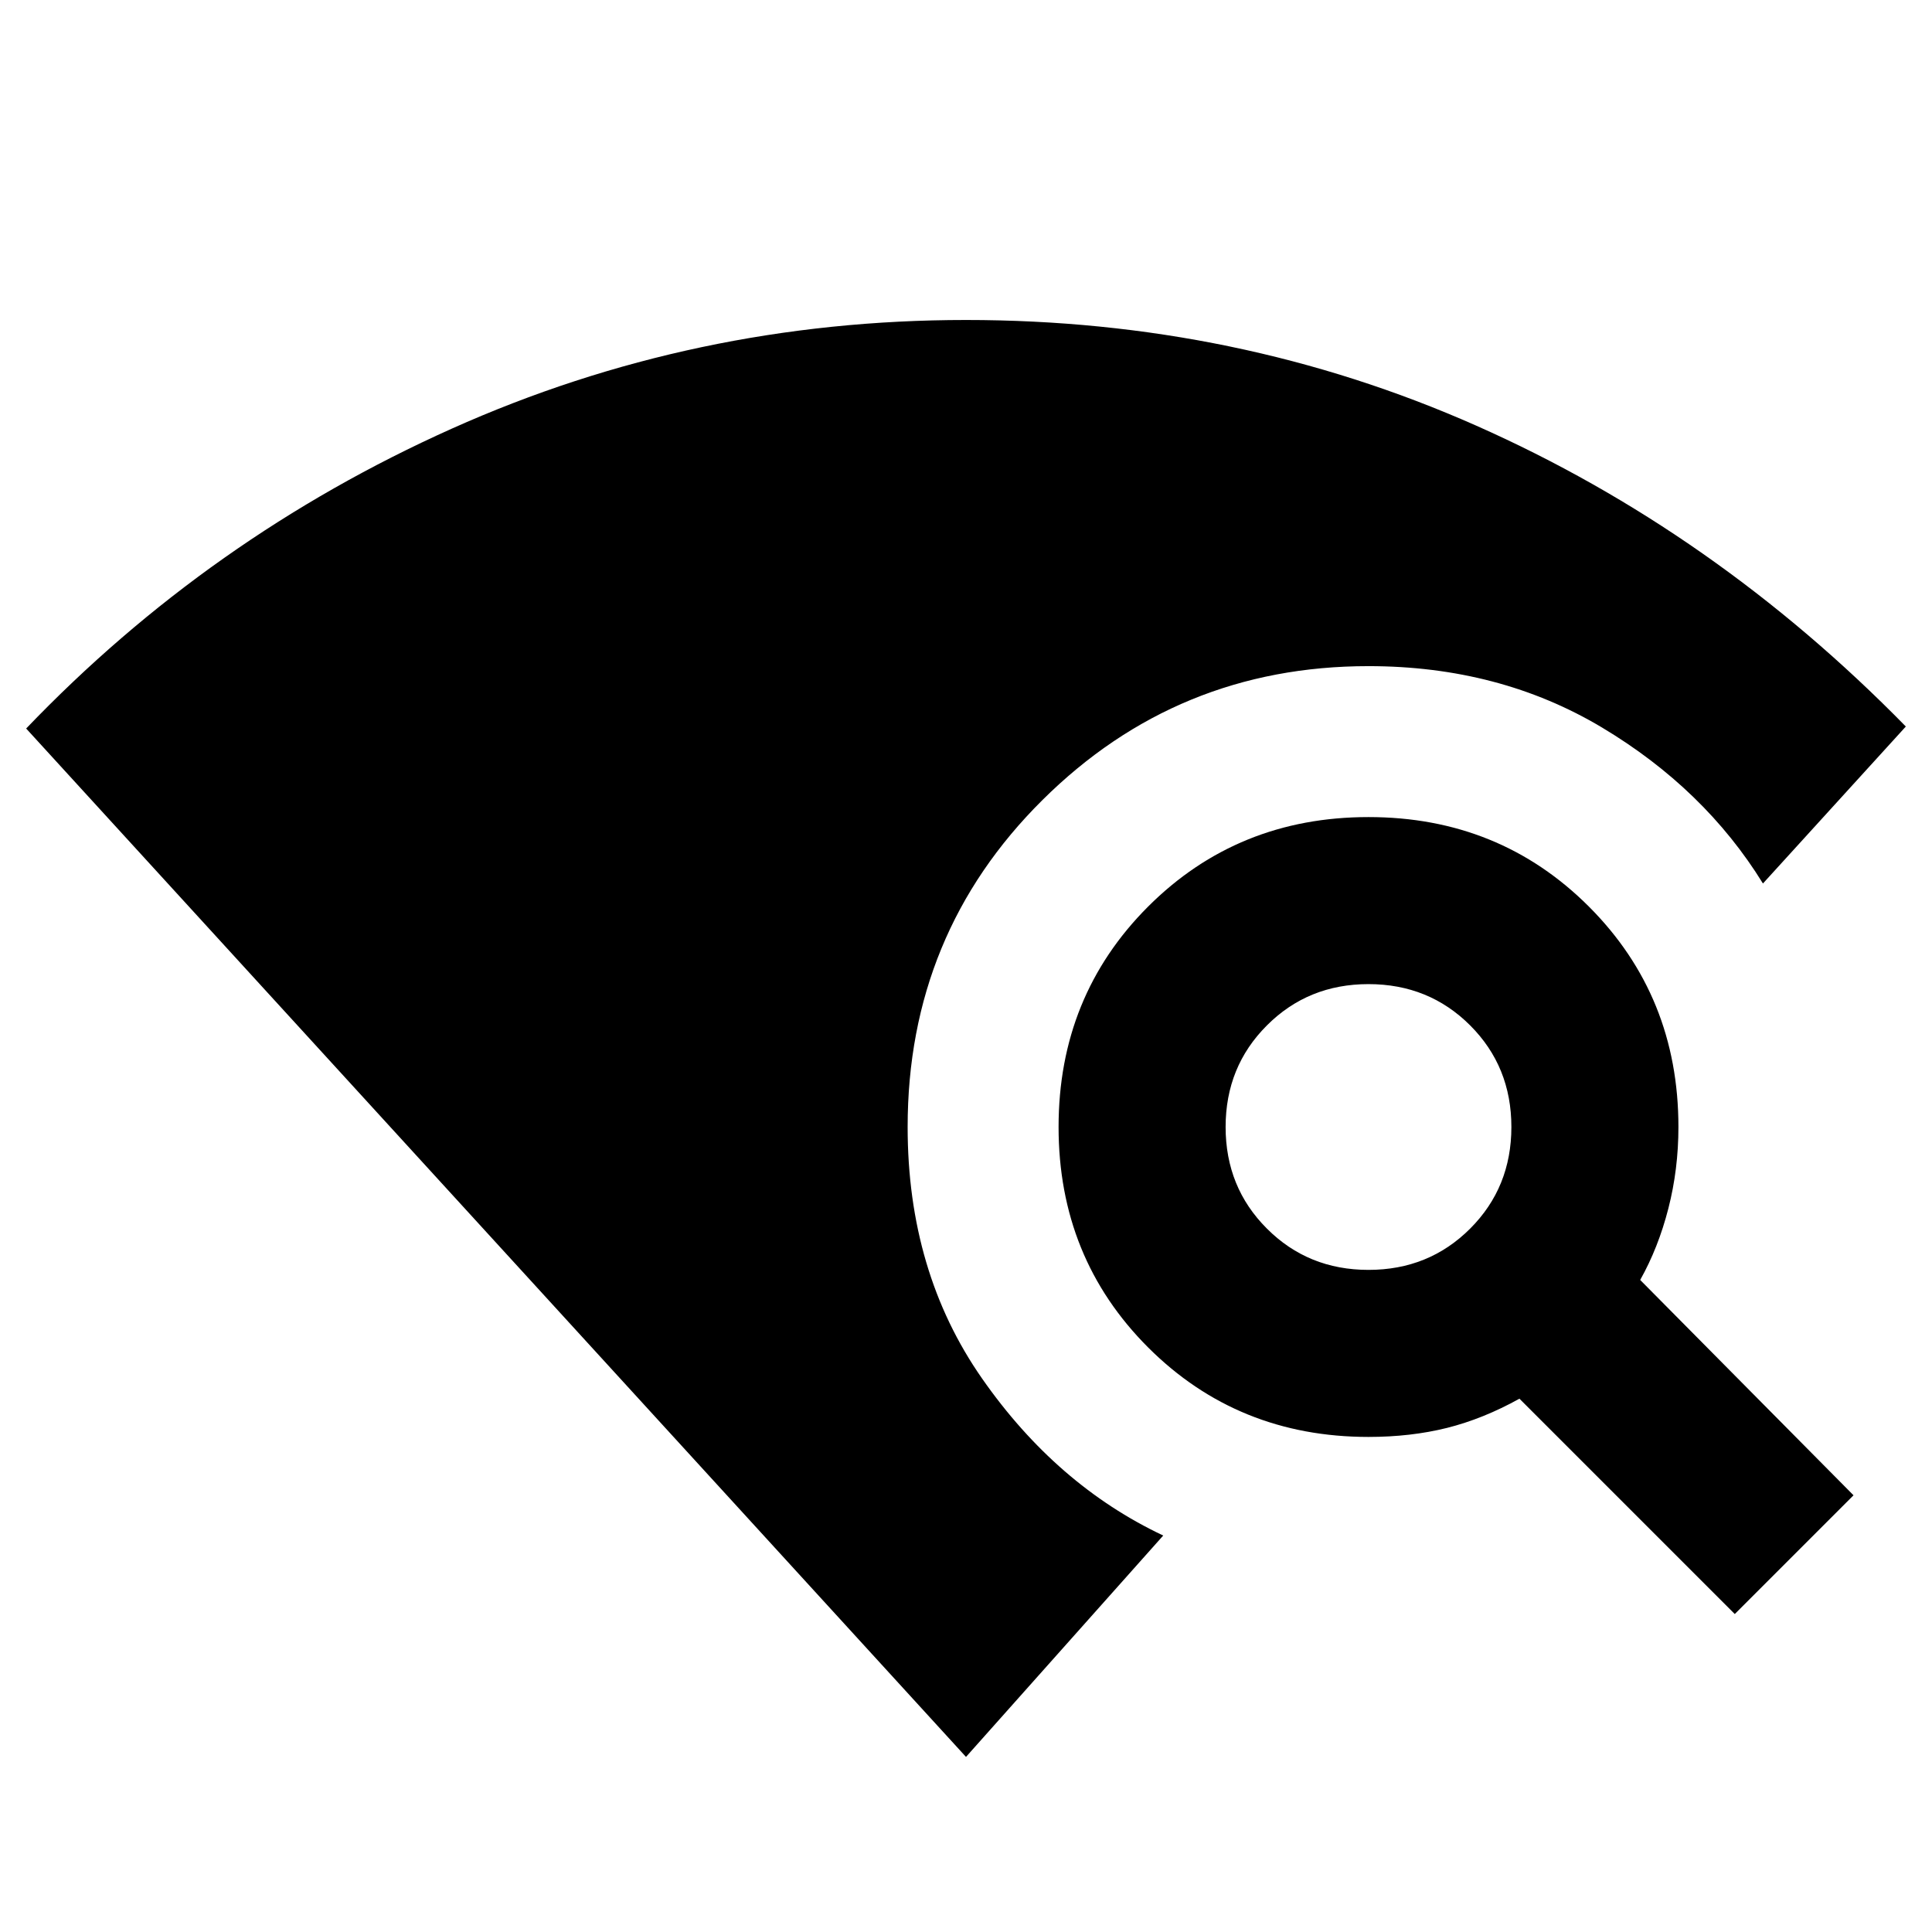 <svg xmlns="http://www.w3.org/2000/svg" height="24" width="24"><path d="m21.55 20.05-2.675-2.675q-.45.25-.9.363-.45.112-.975.112-1.625 0-2.738-1.112Q13.15 15.625 13.15 14t1.112-2.738Q15.375 10.15 17 10.15t2.738 1.112Q20.85 12.375 20.85 14q0 .525-.125 1.012-.125.488-.35.888l2.65 2.675ZM17 15.775q.75 0 1.263-.513.512-.512.512-1.262t-.512-1.262q-.513-.513-1.263-.513-.75 0-1.262.513-.513.512-.513 1.262t.513 1.262q.512.513 1.262.513Zm-5 6.05L.325 9.05Q2.6 6.675 5.612 5.325 8.625 3.975 12 3.975t6.337 1.312Q21.3 6.6 23.675 9.025l-1.775 1.95q-.725-1.175-2-1.938-1.275-.762-2.9-.762-2.375 0-4.05 1.663Q11.275 11.6 11.275 14q0 1.8.925 3.125t2.25 1.95Z"/></svg>
